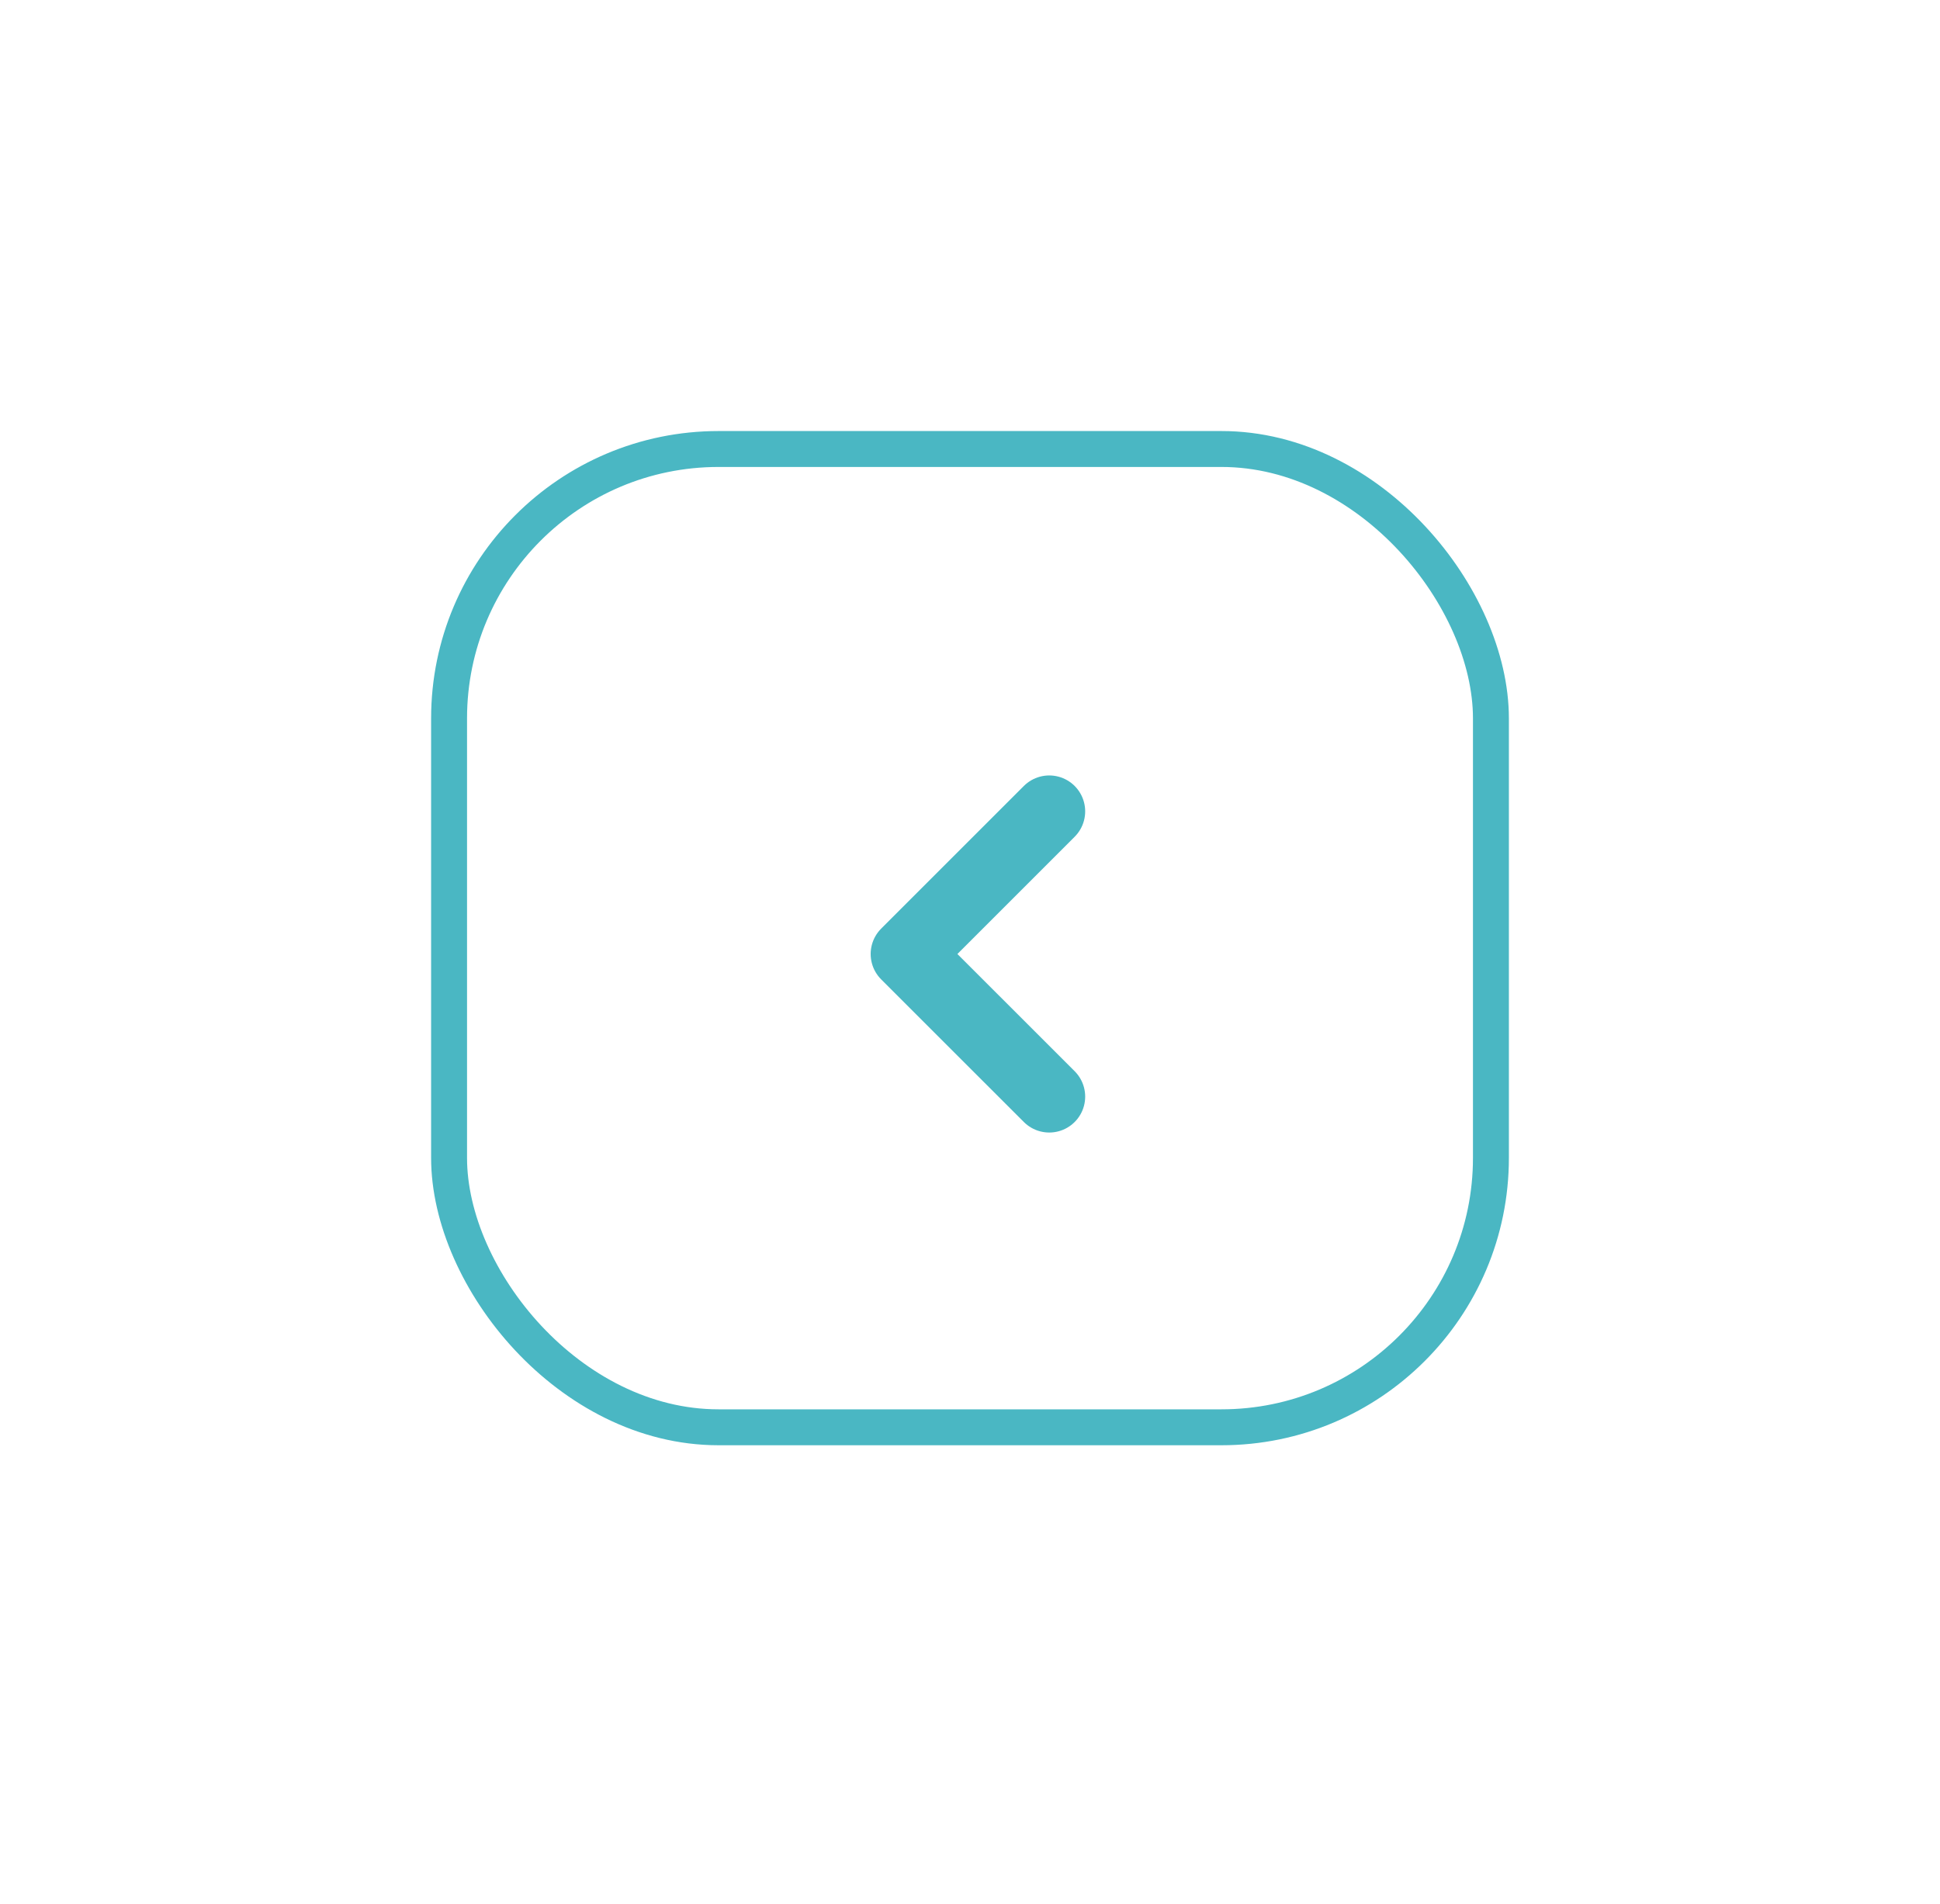 <svg width="54" height="53" viewBox="0 0 54 53" fill="none" xmlns="http://www.w3.org/2000/svg">
<g filter="url(#filter0_d_8_429)">
<rect x="12" y="12" width="30" height="28.235" rx="8" fill="white"/>
<rect x="12.5" y="12.5" width="29" height="27.235" rx="7.5" stroke="#4AB7C3"/>
</g>
<path d="M29.206 22.588L25.235 26.559L29.206 30.529" stroke="#4AB7C3" stroke-width="2" stroke-linecap="round" stroke-linejoin="round"/>
<defs>
<filter id="filter0_d_8_429" x="0" y="0" width="54" height="52.235" filterUnits="userSpaceOnUse" color-interpolation-filters="sRGB">
<feFlood flood-opacity="0" result="BackgroundImageFix"/>
<feColorMatrix in="SourceAlpha" type="matrix" values="0 0 0 0 0 0 0 0 0 0 0 0 0 0 0 0 0 0 127 0" result="hardAlpha"/>
<feOffset/>
<feGaussianBlur stdDeviation="6"/>
<feComposite in2="hardAlpha" operator="out"/>
<feColorMatrix type="matrix" values="0 0 0 0 0 0 0 0 0 0 0 0 0 0 0 0 0 0 0.08 0"/>
<feBlend mode="normal" in2="BackgroundImageFix" result="effect1_dropShadow_8_429"/>
<feBlend mode="normal" in="SourceGraphic" in2="effect1_dropShadow_8_429" result="shape"/>
</filter>
</defs>
</svg>
